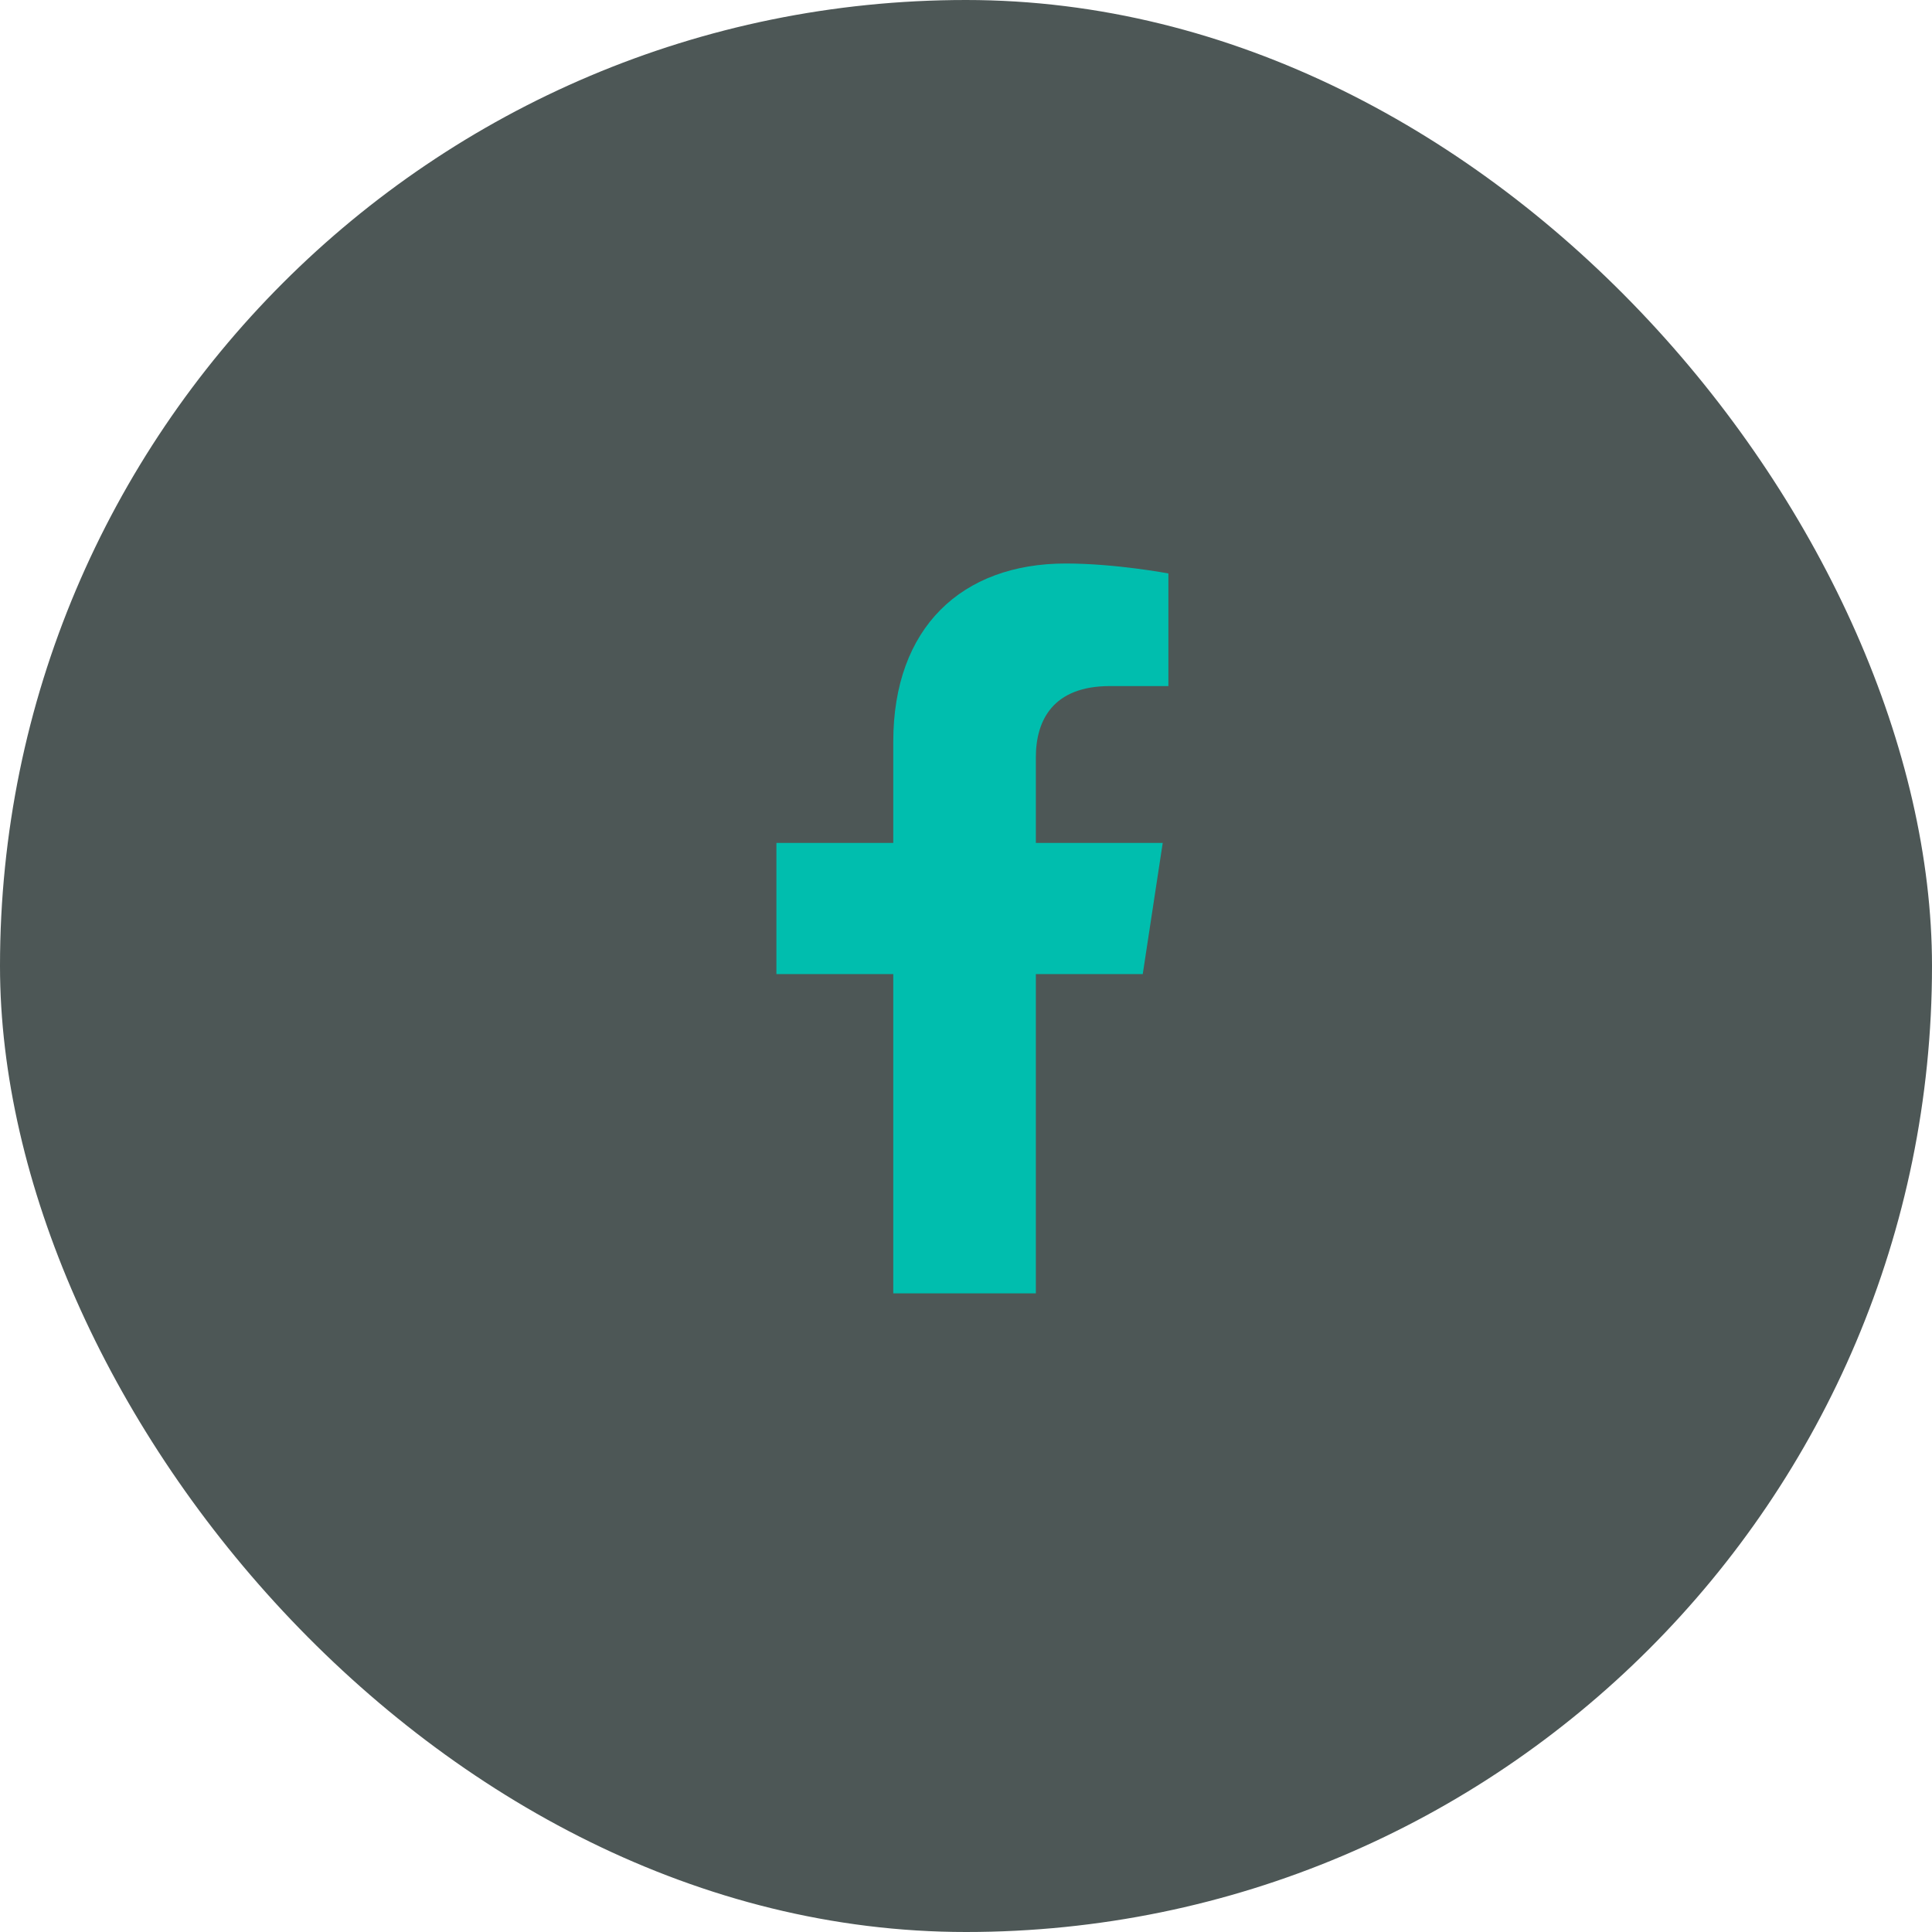<svg width="45" height="45" viewBox="0 0 45 45" fill="none" xmlns="http://www.w3.org/2000/svg">
<rect width="45" height="45" rx="22.5" fill="#4D5756"/>
<path d="M26.617 22.688H24.127V30.125H20.806V22.688H18.084V19.633H20.806V17.275C20.806 14.619 22.4 13.125 24.824 13.125C25.986 13.125 27.214 13.357 27.214 13.357V15.98H25.853C24.525 15.98 24.127 16.777 24.127 17.641V19.633H27.082L26.617 22.688Z" fill="#00BEAE"/>
<a href="https://www.figma.com/design/Nx4sNsAeWJfmVVOXuDSmxJ?node-id=2-2093">
<rect fill="black" fill-opacity="0" x="0.163" y="-1.275" width="10.625" height="19.55"/>
</a>
</svg>
